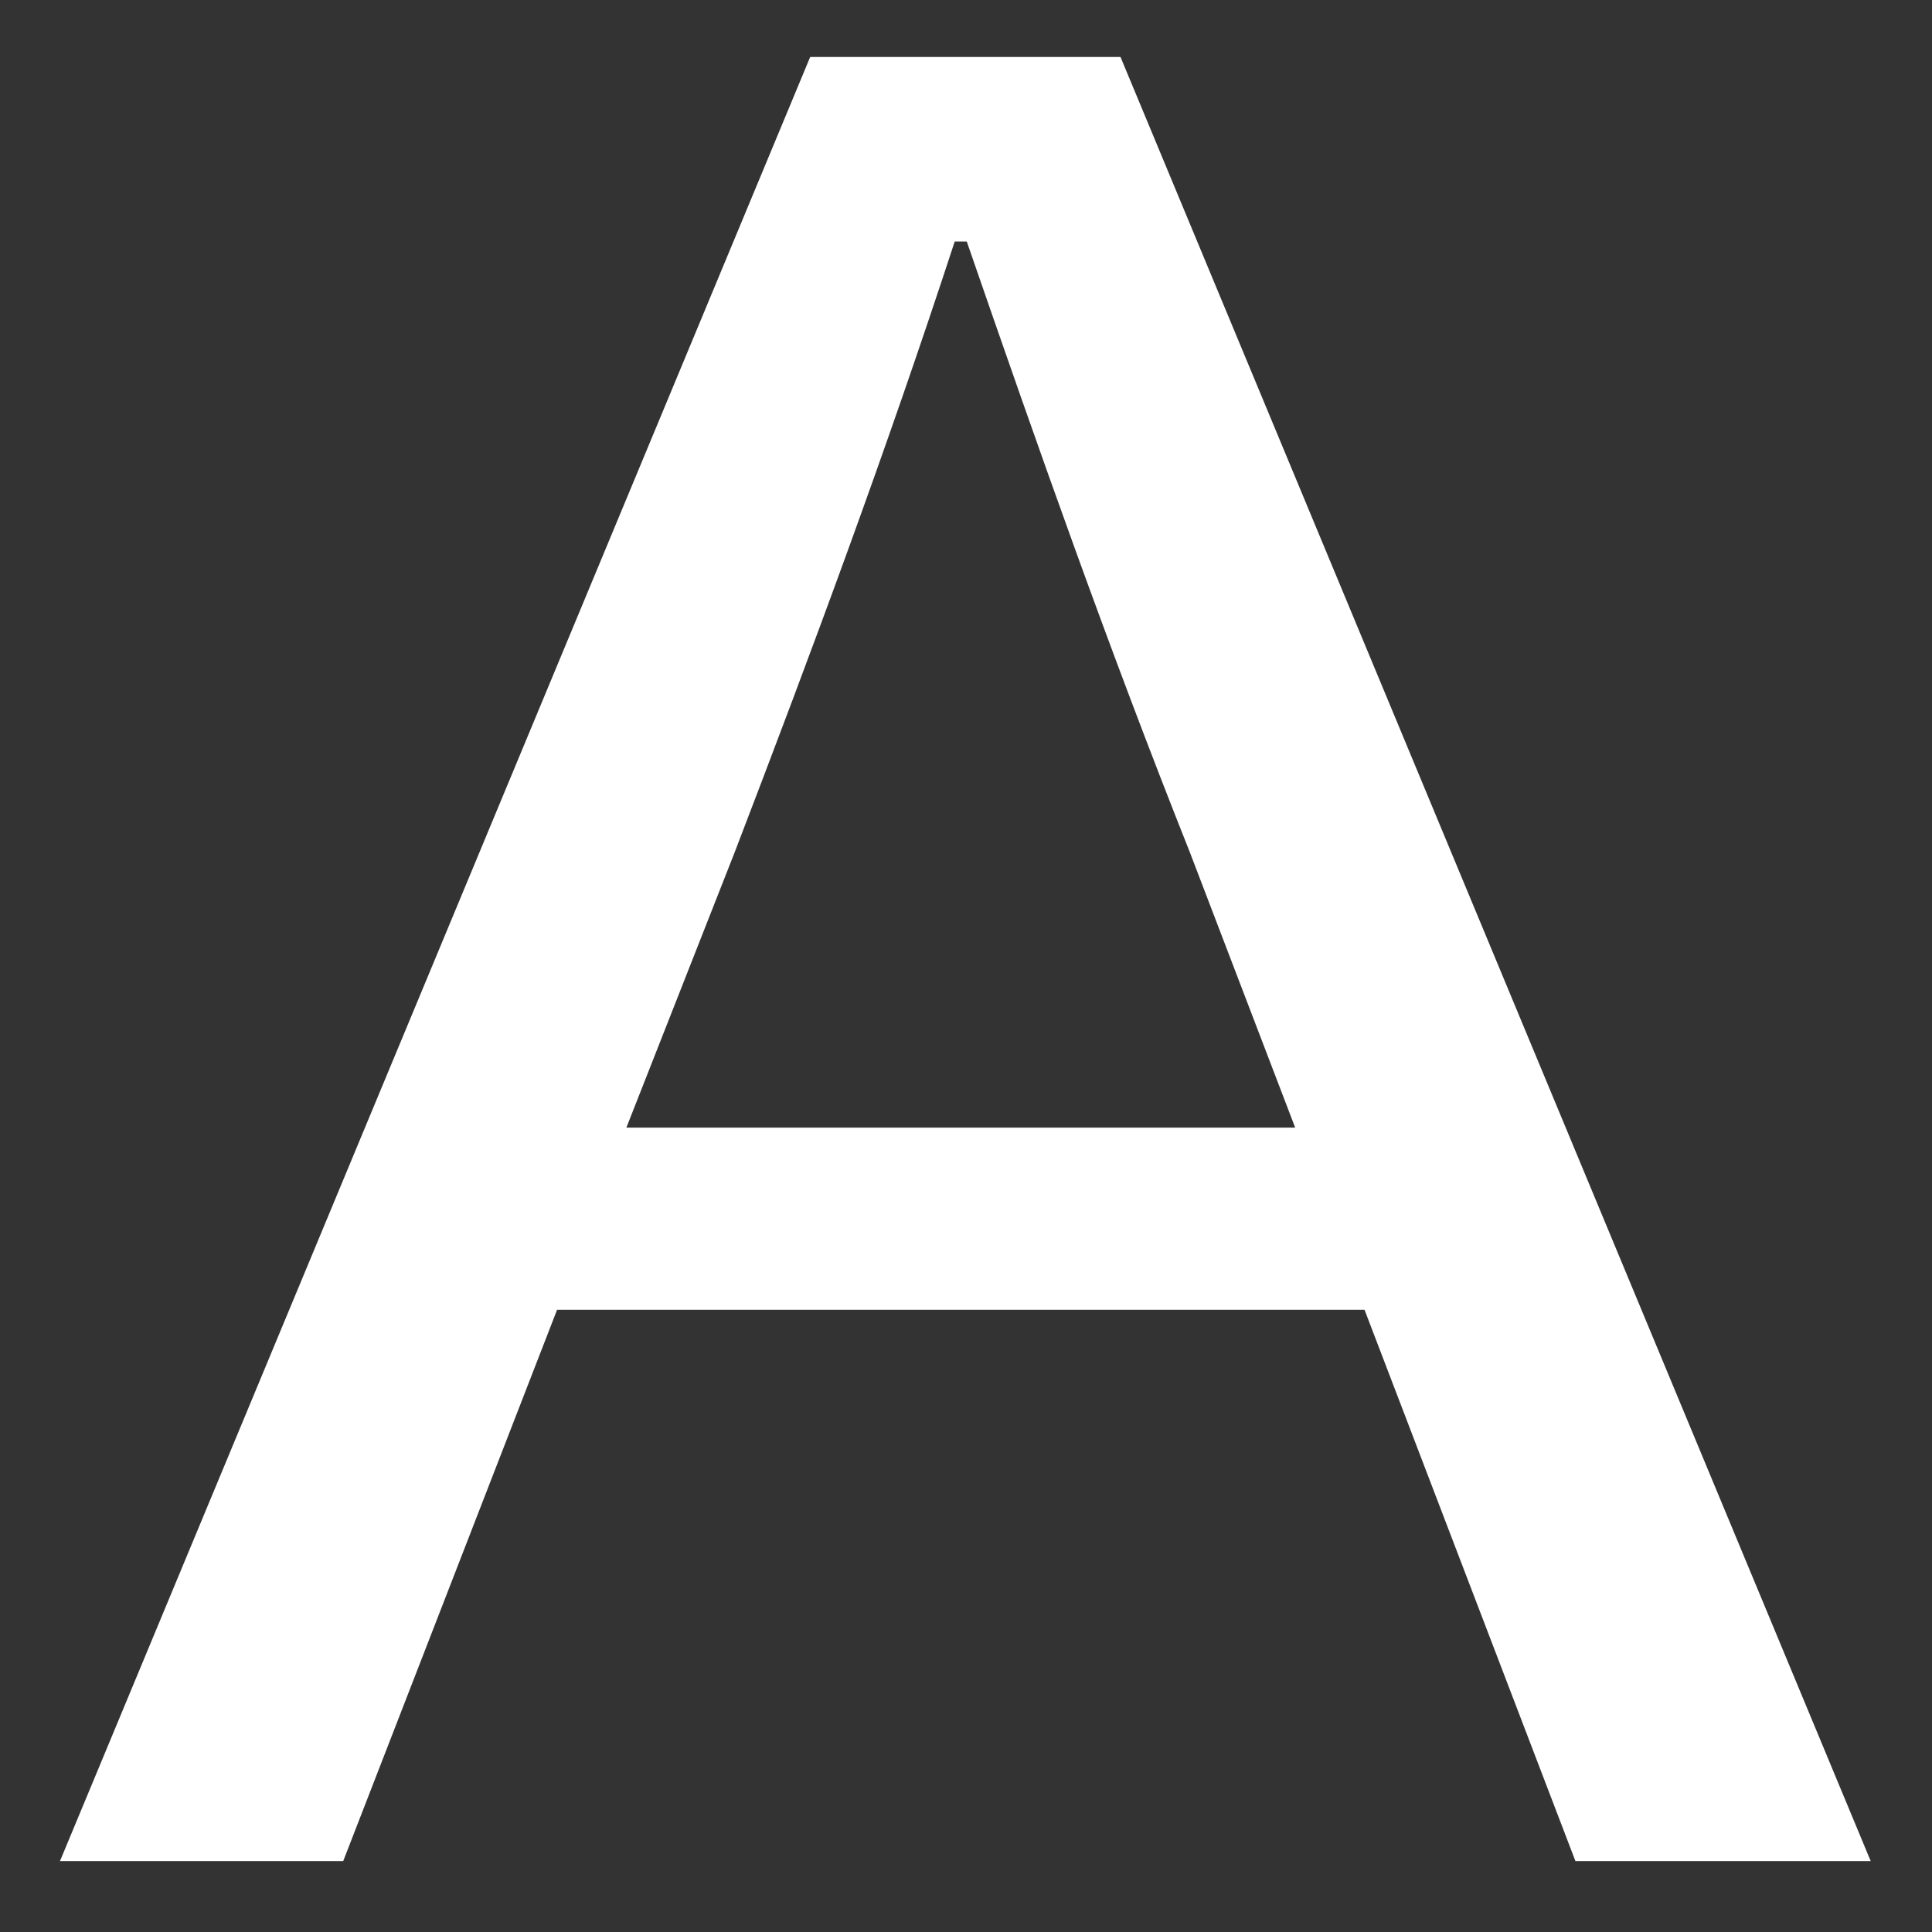<?xml version="1.0" encoding="UTF-8" standalone="no"?>
<svg
   xmlns:dc="http://purl.org/dc/elements/1.1/"
   xmlns:cc="http://creativecommons.org/ns#"
   xmlns:rdf="http://www.w3.org/1999/02/22-rdf-syntax-ns#"
   xmlns:svg="http://www.w3.org/2000/svg"
   xmlns="http://www.w3.org/2000/svg"
   xmlns:sodipodi="http://sodipodi.sourceforge.net/DTD/sodipodi-0.dtd"
   xmlns:inkscape="http://www.inkscape.org/namespaces/inkscape"
   width="16"
   height="16"
   viewBox="0 0 4.233 4.233"
   version="1.1"
   id="svg8"
   inkscape:version="1.0.1 (3bc2e813f5, 2020-09-07)"
   sodipodi:docname="language.svg">
  <rect x="0" y="0" width="4.233" height="4.233" fill="#333333" stroke="none"/>
  <defs
     id="defs2" />
  <sodipodi:namedview
     id="base"
     pagecolor="#ffffff"
     bordercolor="#666666"
     borderopacity="1.0"
     inkscape:pageopacity="0.0"
     inkscape:pageshadow="2"
     inkscape:zoom="31.678384"
     inkscape:cx="9.2727919"
     inkscape:cy="5.3664169"
     inkscape:document-units="mm"
     inkscape:current-layer="layer1"
     inkscape:document-rotation="0"
     showgrid="false"
     units="px"
     inkscape:window-width="2160"
     inkscape:window-height="1272"
     inkscape:window-x="0"
     inkscape:window-y="30"
     inkscape:window-maximized="1" />
  <g
     inkscape:label="Layer 1"
     inkscape:groupmode="layer"
     id="layer1">
    <g
       transform="matrix(0.142,0,0,0.116,-2.419,-1.619)"
       aria-label="A"
       id="g31"
       style="fill:#ffffff;fill-opacity:1">
      <path
         d="m 26.7,35.255 1.673,-5.207 c 1.209,-3.858 2.324,-7.531 3.393,-11.529 h 0.186 c 1.116,3.951 2.185,7.67 3.44,11.529 l 1.627,5.207 z m 14.643,13.853 h 4.556 L 34.324,15.033 h -4.788 l -11.575,34.075 h 4.37 L 25.631,38.695 h 12.458 z"
         id="path29"
         style="fill:#ffffff;fill-opacity:1" />
    </g>
  </g>
</svg>
